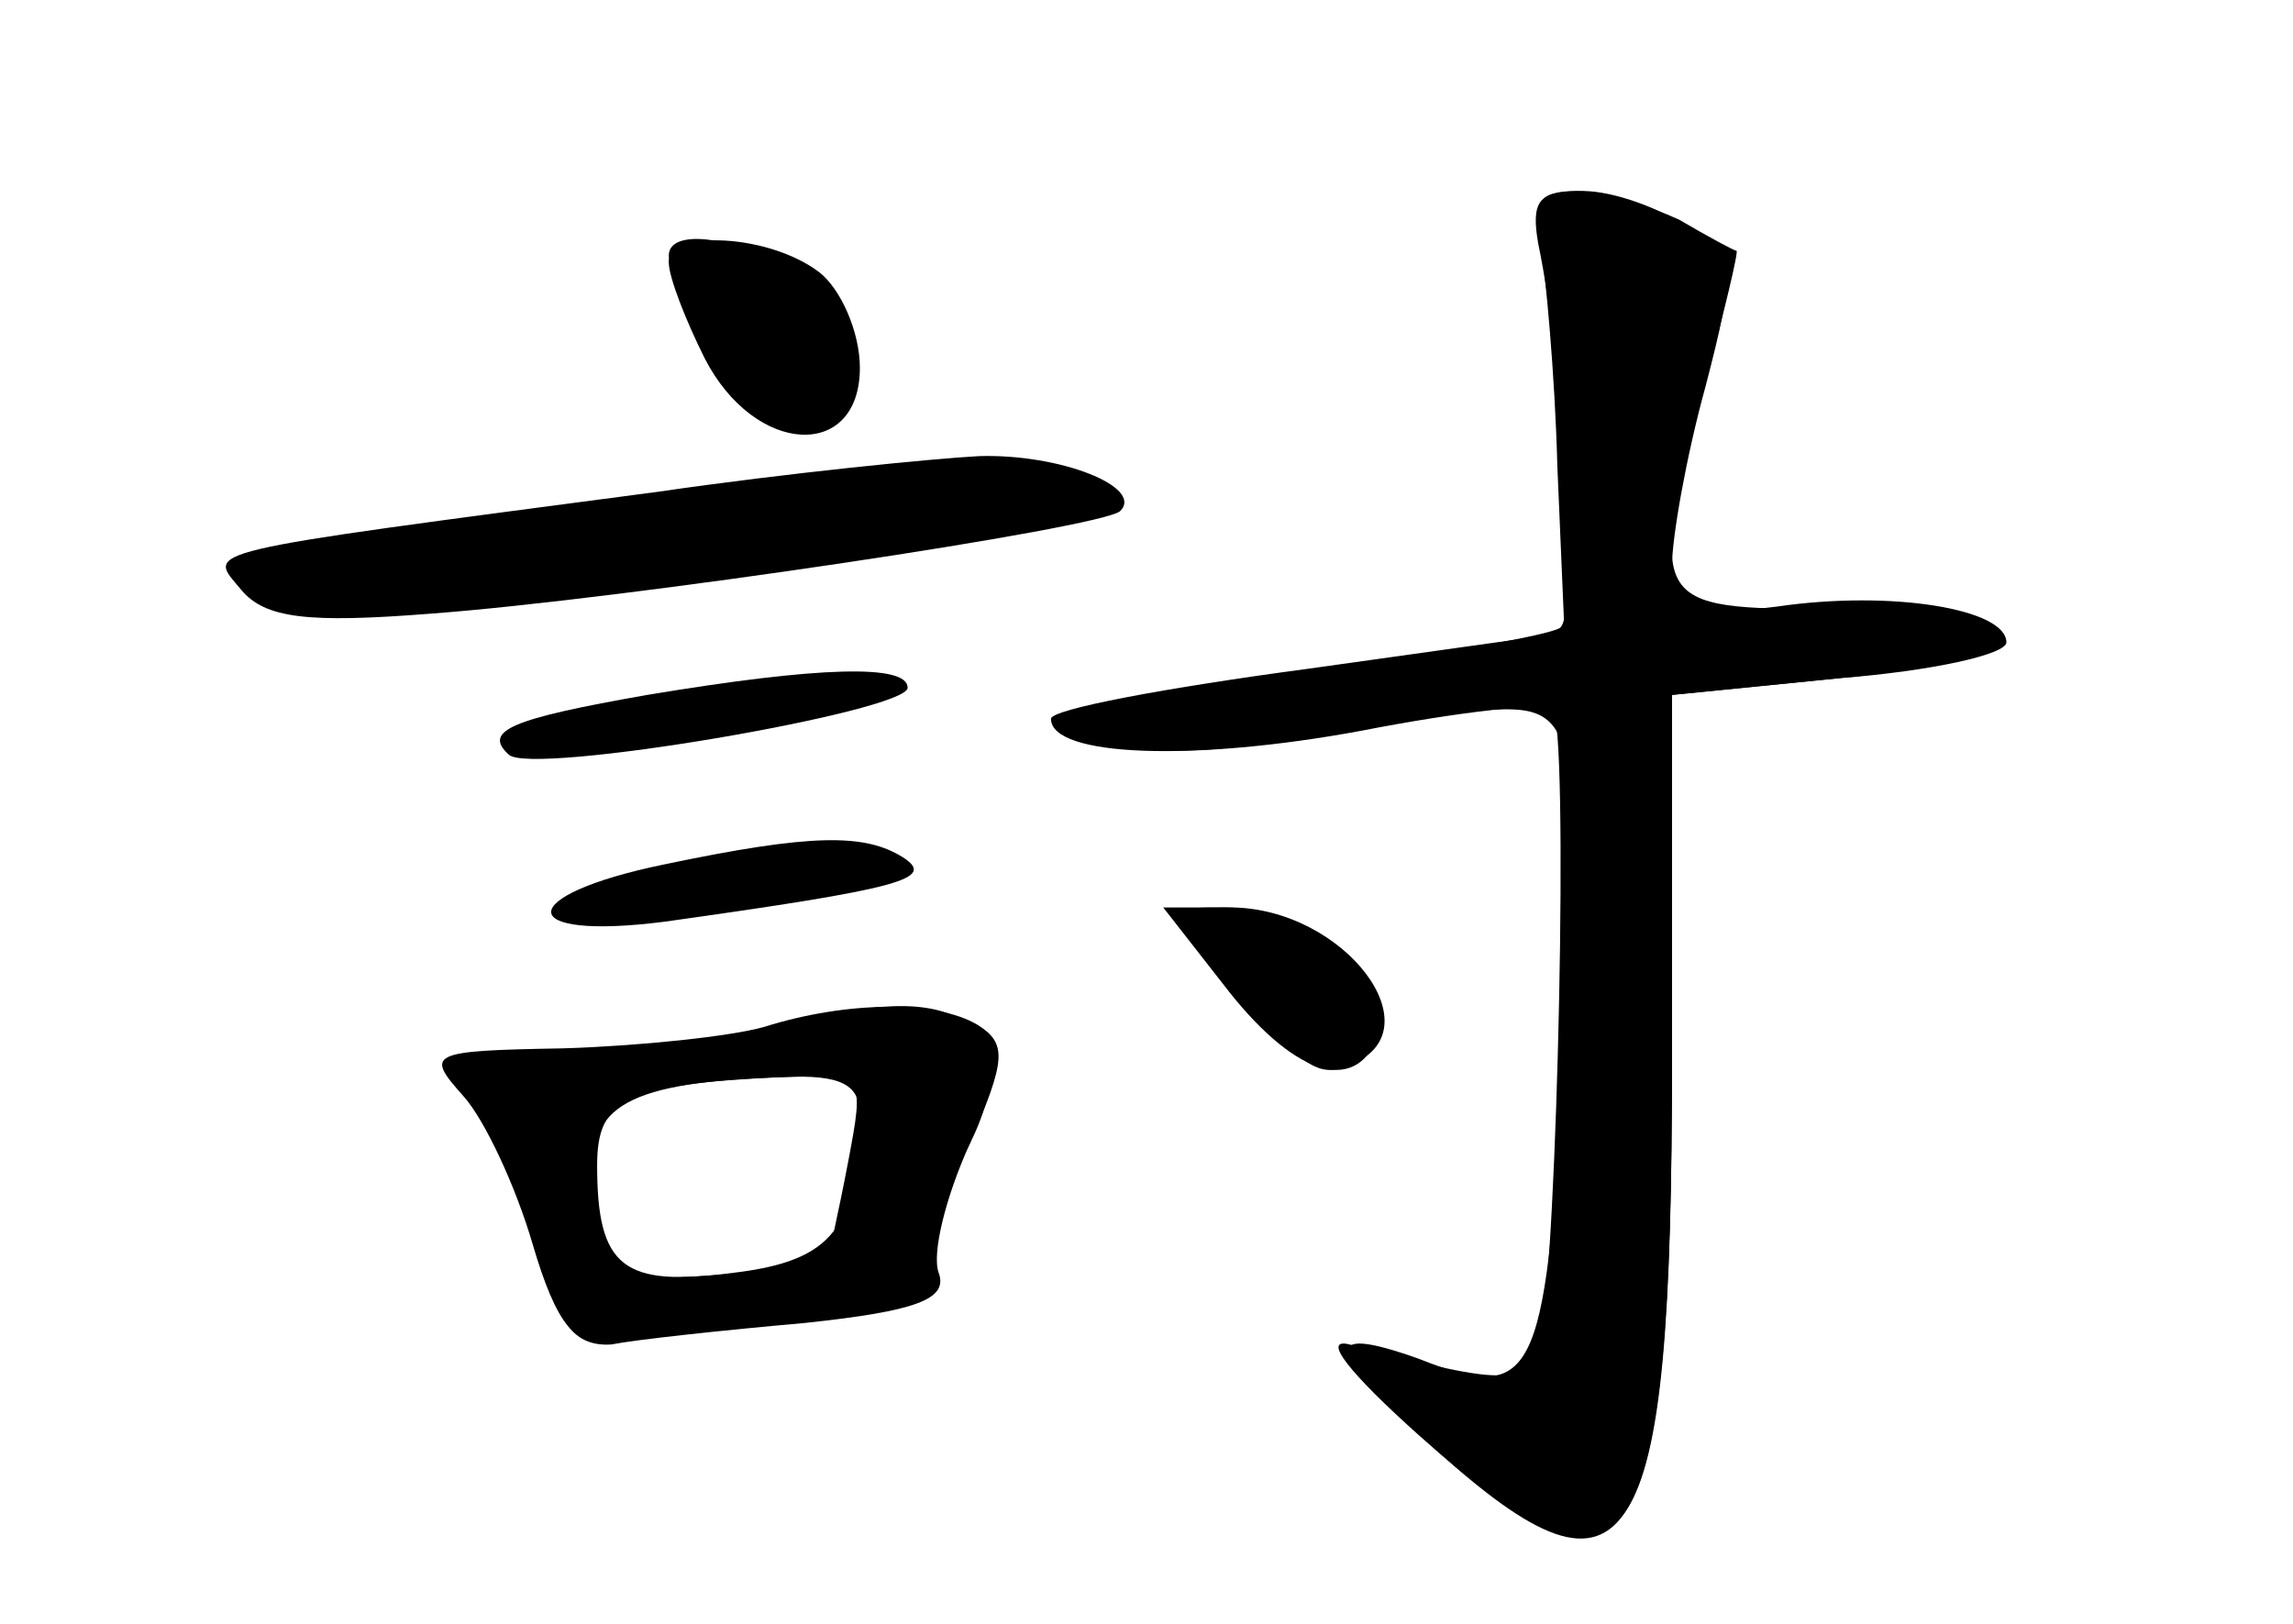 <?xml version="1.0" standalone="no"?>
<!DOCTYPE svg PUBLIC "-//W3C//DTD SVG 20010904//EN"
 "http://www.w3.org/TR/2001/REC-SVG-20010904/DTD/svg10.dtd">
<svg version="1.0" xmlns="http://www.w3.org/2000/svg"
 width="96pt" height="68pt" viewBox="0 0 96 68"
 preserveAspectRatio="xMidYMid meet">
<g transform="translate(0,68) scale(0.1,-0.1)" fill="#000000" stroke="none">
<g id="part-0" class="char-part">
  <path d="M644 578 c11 -53 17 -156 9 -161 -5 -3 -49 -11 -98 -17 -114 -15
-129 -20 -91 -31 17 -5 48 -4 70 1 23 4 59 10 80 12 48 4 48 3 40 -154 -7
-126 -12 -136 -60 -117 -42 15 -39 4 7 -38 82 -74 99 -47 99 164 l0 152 70 7
c92 9 89 29 -3 29 -77 0 -77 1 -53 95 8 30 14 55 13 55 -1 0 -12 6 -24 13 -13
6 -32 12 -43 12 -16 0 -19 -5 -16 -22z"/>
  <path d="M280 570 c0 -6 7 -24 15 -40 21 -41 65 -43 65 -4 0 15 -8 33 -17 40
-21 16 -63 18 -63 4z"/>
  <path d="M275 474 c-197 -26 -188 -24 -174 -41 10 -12 28 -14 79 -10 81 6 282
36 289 43 10 10 -25 24 -59 23 -19 -1 -80 -7 -135 -15z"/>
  <path d="M271 389 c-57 -10 -69 -15 -58 -25 9 -9 167 18 167 28 0 10 -37 9
-109 -3z"/>
  <path d="M278 318 c-63 -13 -63 -32 0 -24 100 14 114 18 100 27 -16 10 -38 10
-100 -3z"/>
  <path d="M506 278 c39 -45 45 -50 59 -44 37 14 -2 66 -50 66 -28 0 -28 0 -9
-22z"/>
  <path d="M330 250 c-14 -4 -51 -8 -82 -9 -62 -1 -67 -5 -43 -31 8 -9 18 -34
23 -56 7 -31 13 -38 28 -36 10 1 45 5 77 9 47 5 57 9 57 25 0 10 7 33 16 49
25 50 -7 71 -76 49z m25 -57 c-4 -21 -8 -38 -8 -39 -10 -7 -87 -12 -90 -7 -3
5 -7 21 -8 38 -4 32 14 42 80 44 33 1 33 1 26 -36z"/>
</g>
<g id="part-1" class="char-part">
  <path d="M280 573 c0 -22 42 -74 58 -71 27 5 27 39 1 59 -24 19 -59 25 -59 12z"/>
  <path d="M280 469 c-74 -9 -145 -18 -157 -18 -13 -1 -23 -5 -23 -11 0 -18 69
-21 151 -6 46 8 112 18 147 22 34 4 62 11 62 15 0 5 -4 9 -9 9 -5 0 -15 2 -23
4 -7 2 -74 -5 -148 -15z"/>
</g>
<g id="part-2" class="char-part">
  <path d="M320 250 c-14 -4 -52 -8 -84 -9 -57 -1 -58 -2 -42 -20 9 -10 22 -38
29 -62 10 -34 18 -43 33 -42 10 2 47 6 81 9 47 5 60 10 56 21 -3 8 3 32 13 54
15 35 16 42 3 50 -17 10 -54 10 -89 -1z m40 -37 c-1 -47 -11 -61 -53 -66 -46
-6 -57 2 -57 45 0 28 12 34 78 37 24 1 32 -3 32 -16z"/>
</g>
<g id="part-3" class="char-part">
  <path d="M645 578 c2 -13 6 -54 7 -93 l3 -70 -107 -15 c-60 -8 -108 -17 -108
-21 0 -16 60 -18 130 -5 41 8 77 12 80 9 7 -6 2 -231 -5 -261 -6 -23 -11 -23
-80 -5 -12 3 0 -12 29 -38 90 -80 106 -57 106 158 l0 152 70 7 c39 3 70 10 70
15 0 14 -48 22 -96 15 -41 -5 -44 -4 -44 17 0 12 6 46 14 75 13 50 12 53 -8
67 -11 8 -31 15 -43 15 -19 0 -22 -4 -18 -22z"/>
</g>
<g id="part-4" class="char-part">
  <path d="M512 268 c29 -38 55 -47 65 -22 8 22 -30 54 -64 54 l-26 0 25 -32z"/>
</g>
</g>
</svg>